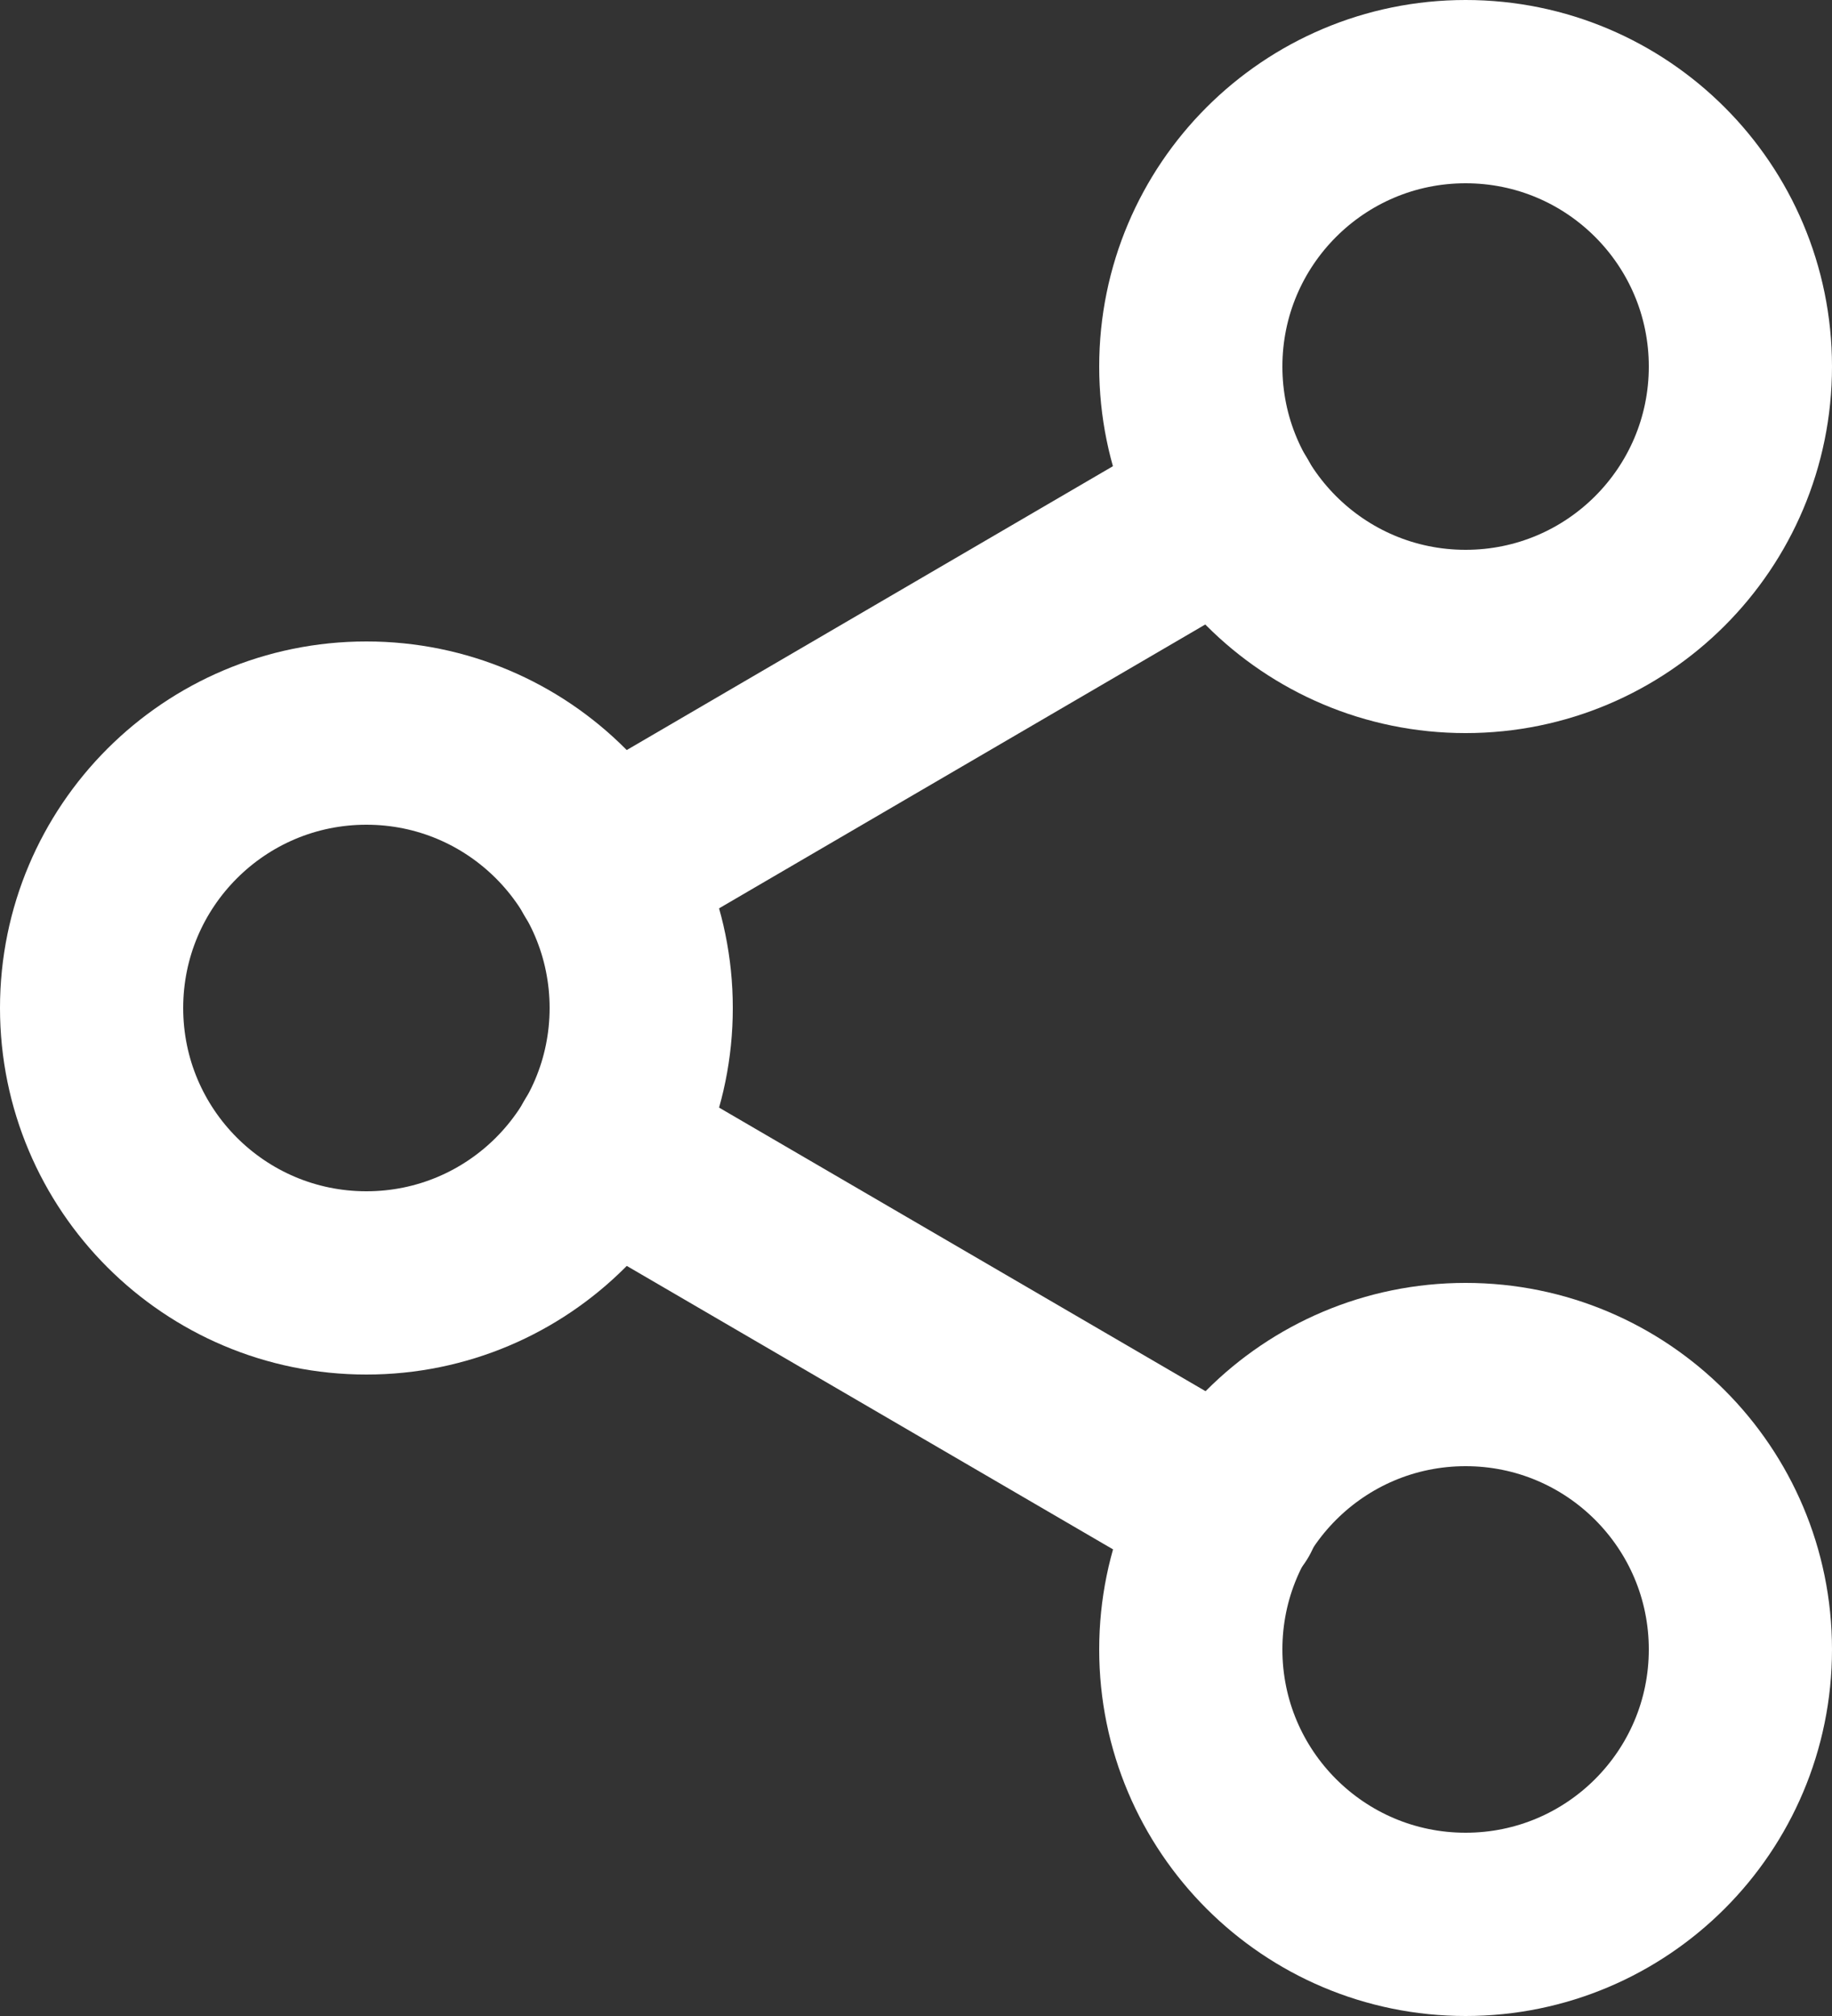 <svg width="20" height="22" viewBox="0 0 20 22" fill="none" xmlns="http://www.w3.org/2000/svg">
<rect x="0" y="0" width="20" height="22" fill="#333333" stroke="none"/>
<path d="M16 7C17.657 7 19 5.657 19 4C19 2.343 17.657 1 16 1C14.343 1 13 2.343 13 4C13 5.657 14.343 7 16 7Z" stroke="white" stroke-width="2" stroke-linecap="round" stroke-linejoin="round"/>
<path d="M4 14C5.657 14 7 12.657 7 11C7 9.343 5.657 8 4 8C2.343 8 1 9.343 1 11C1 12.657 2.343 14 4 14Z" stroke="white" stroke-width="2" stroke-linecap="round" stroke-linejoin="round"/>
<path d="M16 21C17.657 21 19 19.657 19 18C19 16.343 17.657 15 16 15C14.343 15 13 16.343 13 18C13 19.657 14.343 21 16 21Z" stroke="white" stroke-width="2" stroke-linecap="round" stroke-linejoin="round"/>
<path d="M6.59 12.51L13.42 16.49" stroke="white" stroke-width="2" stroke-linecap="round" stroke-linejoin="round"/>
<path d="M13.41 5.51L6.59 9.49" stroke="white" stroke-width="2" stroke-linecap="round" stroke-linejoin="round"/>
</svg>

